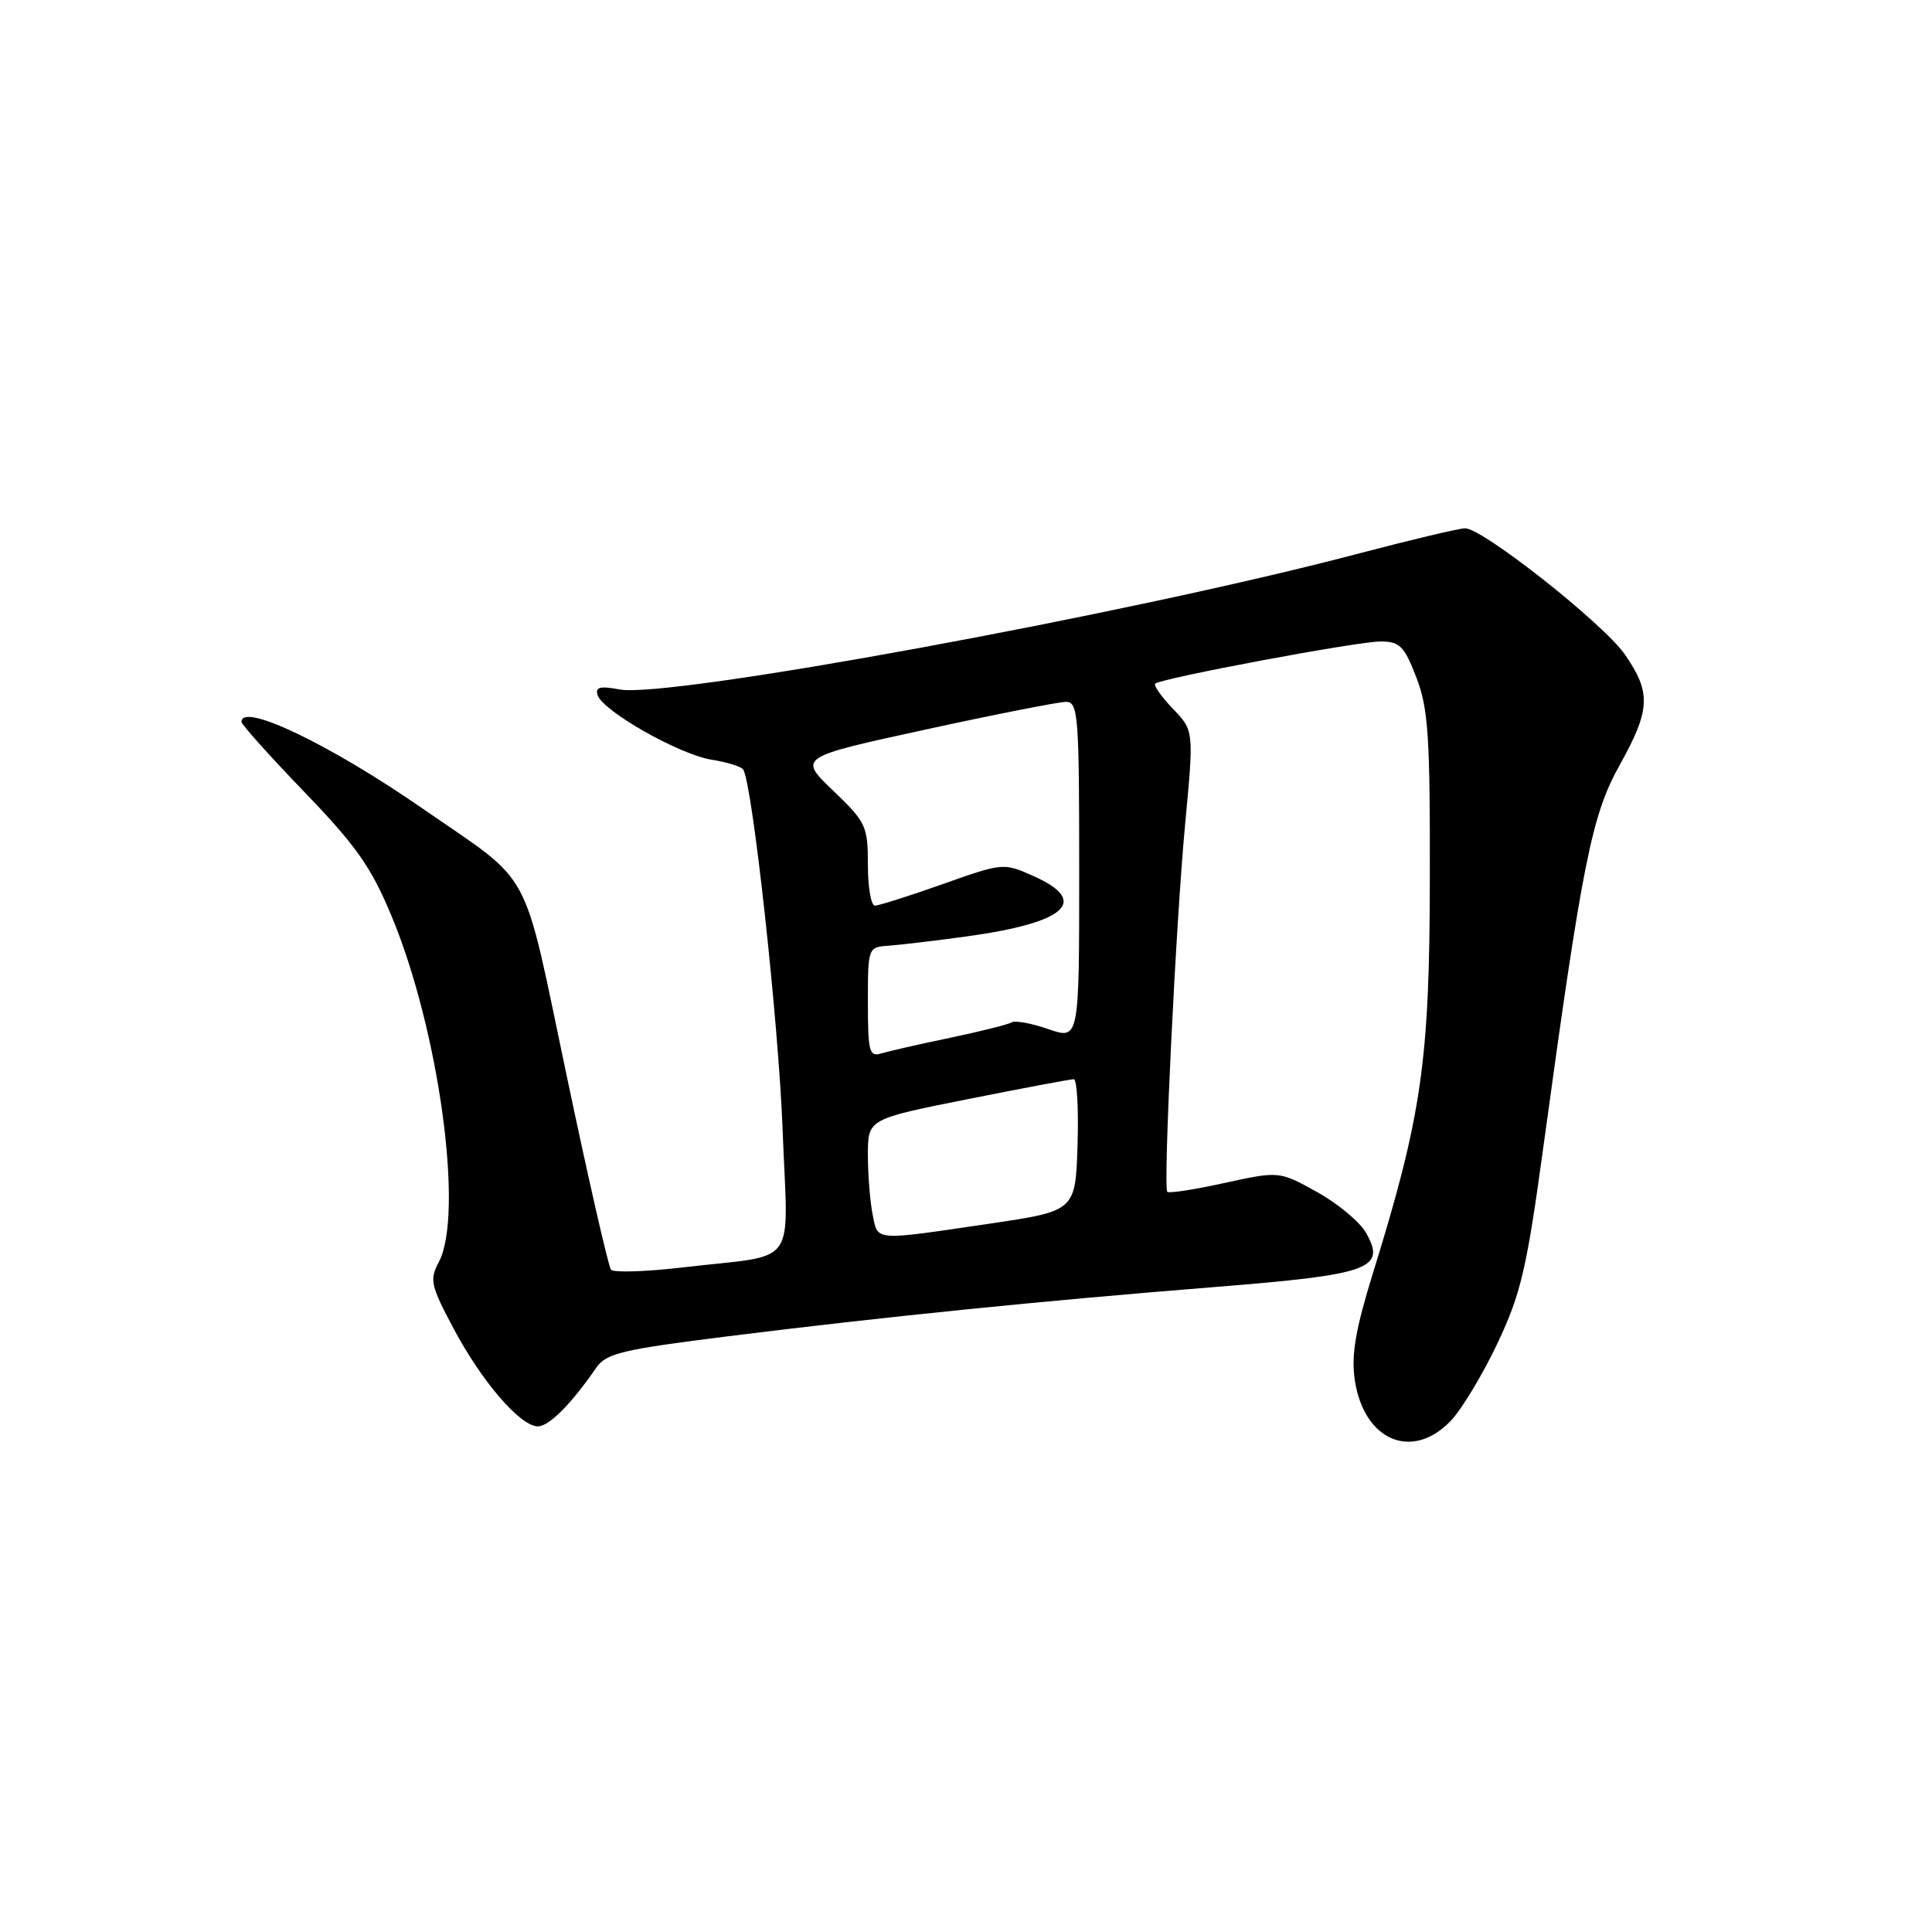 <?xml version="1.0" encoding="UTF-8" standalone="no"?>
<!DOCTYPE svg PUBLIC "-//W3C//DTD SVG 1.1//EN" "http://www.w3.org/Graphics/SVG/1.1/DTD/svg11.dtd" >
<svg xmlns="http://www.w3.org/2000/svg" xmlns:xlink="http://www.w3.org/1999/xlink" version="1.1" viewBox="0 0 256 256">
 <g >
 <path fill="currentColor"
d=" M 192.25 188.25 C 193.69 186.74 196.47 182.12 198.42 178.00 C 201.52 171.44 202.29 168.18 204.50 152.00 C 209.66 114.28 210.91 108.02 214.60 101.40 C 218.70 94.05 218.81 91.78 215.31 86.73 C 212.48 82.64 196.47 70.00 194.13 70.00 C 193.38 70.00 186.85 71.55 179.63 73.45 C 149.33 81.41 88.59 92.56 82.12 91.36 C 79.50 90.87 78.84 91.04 79.19 92.11 C 79.87 94.23 90.02 99.98 94.27 100.66 C 96.35 100.99 98.24 101.58 98.48 101.97 C 99.72 103.98 103.17 135.54 103.70 149.69 C 104.40 168.39 106.05 166.11 90.54 167.93 C 85.61 168.51 81.30 168.65 80.96 168.24 C 80.62 167.83 77.97 156.25 75.08 142.50 C 69.11 114.18 70.86 117.43 56.00 107.14 C 43.69 98.62 32.00 93.02 32.00 95.65 C 32.00 96.00 35.74 100.18 40.31 104.92 C 47.18 112.05 49.18 114.89 51.87 121.35 C 58.18 136.49 61.51 160.91 58.14 167.24 C 56.89 169.57 57.07 170.35 60.12 176.07 C 63.87 183.12 68.95 189.00 71.28 189.00 C 72.75 189.00 75.71 186.02 79.00 181.24 C 80.32 179.32 82.41 178.82 96.50 177.06 C 117.18 174.48 137.93 172.38 160.93 170.54 C 181.61 168.89 183.72 168.13 180.99 163.33 C 180.17 161.89 177.25 159.47 174.50 157.94 C 169.50 155.17 169.50 155.17 162.25 156.75 C 158.27 157.63 154.86 158.15 154.67 157.92 C 154.11 157.21 155.81 122.25 157.04 109.16 C 158.20 96.82 158.20 96.82 155.42 93.92 C 153.90 92.33 152.84 90.83 153.07 90.59 C 153.79 89.88 179.82 85.00 182.92 85.00 C 185.47 85.00 186.06 85.59 187.67 89.75 C 189.25 93.85 189.50 97.51 189.46 116.50 C 189.43 140.60 188.39 147.82 181.96 168.57 C 179.61 176.16 179.03 179.52 179.51 182.82 C 180.69 190.89 187.12 193.63 192.25 188.25 Z  M 115.62 160.88 C 115.28 159.16 115.00 155.62 115.00 153.02 C 115.00 148.28 115.00 148.28 128.25 145.64 C 135.54 144.19 141.85 143.00 142.28 143.00 C 142.71 143.00 142.93 146.93 142.78 151.74 C 142.50 160.47 142.50 160.47 131.00 162.16 C 115.57 164.43 116.35 164.49 115.62 160.88 Z  M 115.00 132.82 C 115.00 125.55 115.02 125.50 117.75 125.31 C 119.26 125.20 123.85 124.66 127.95 124.10 C 141.26 122.28 144.46 119.45 136.98 116.10 C 132.97 114.31 132.93 114.31 124.91 117.15 C 120.48 118.72 116.44 120.00 115.93 120.00 C 115.42 120.00 115.00 117.56 115.00 114.59 C 115.00 109.46 114.76 108.94 110.39 104.76 C 105.78 100.34 105.78 100.34 122.64 96.67 C 131.91 94.65 140.29 93.00 141.25 93.00 C 142.86 93.00 143.00 94.73 143.00 115.38 C 143.00 137.77 143.00 137.77 138.93 136.37 C 136.70 135.59 134.50 135.19 134.04 135.47 C 133.59 135.75 129.91 136.67 125.86 137.52 C 121.81 138.36 117.71 139.30 116.75 139.59 C 115.19 140.07 115.00 139.33 115.00 132.82 Z "/>
</g>
</svg>